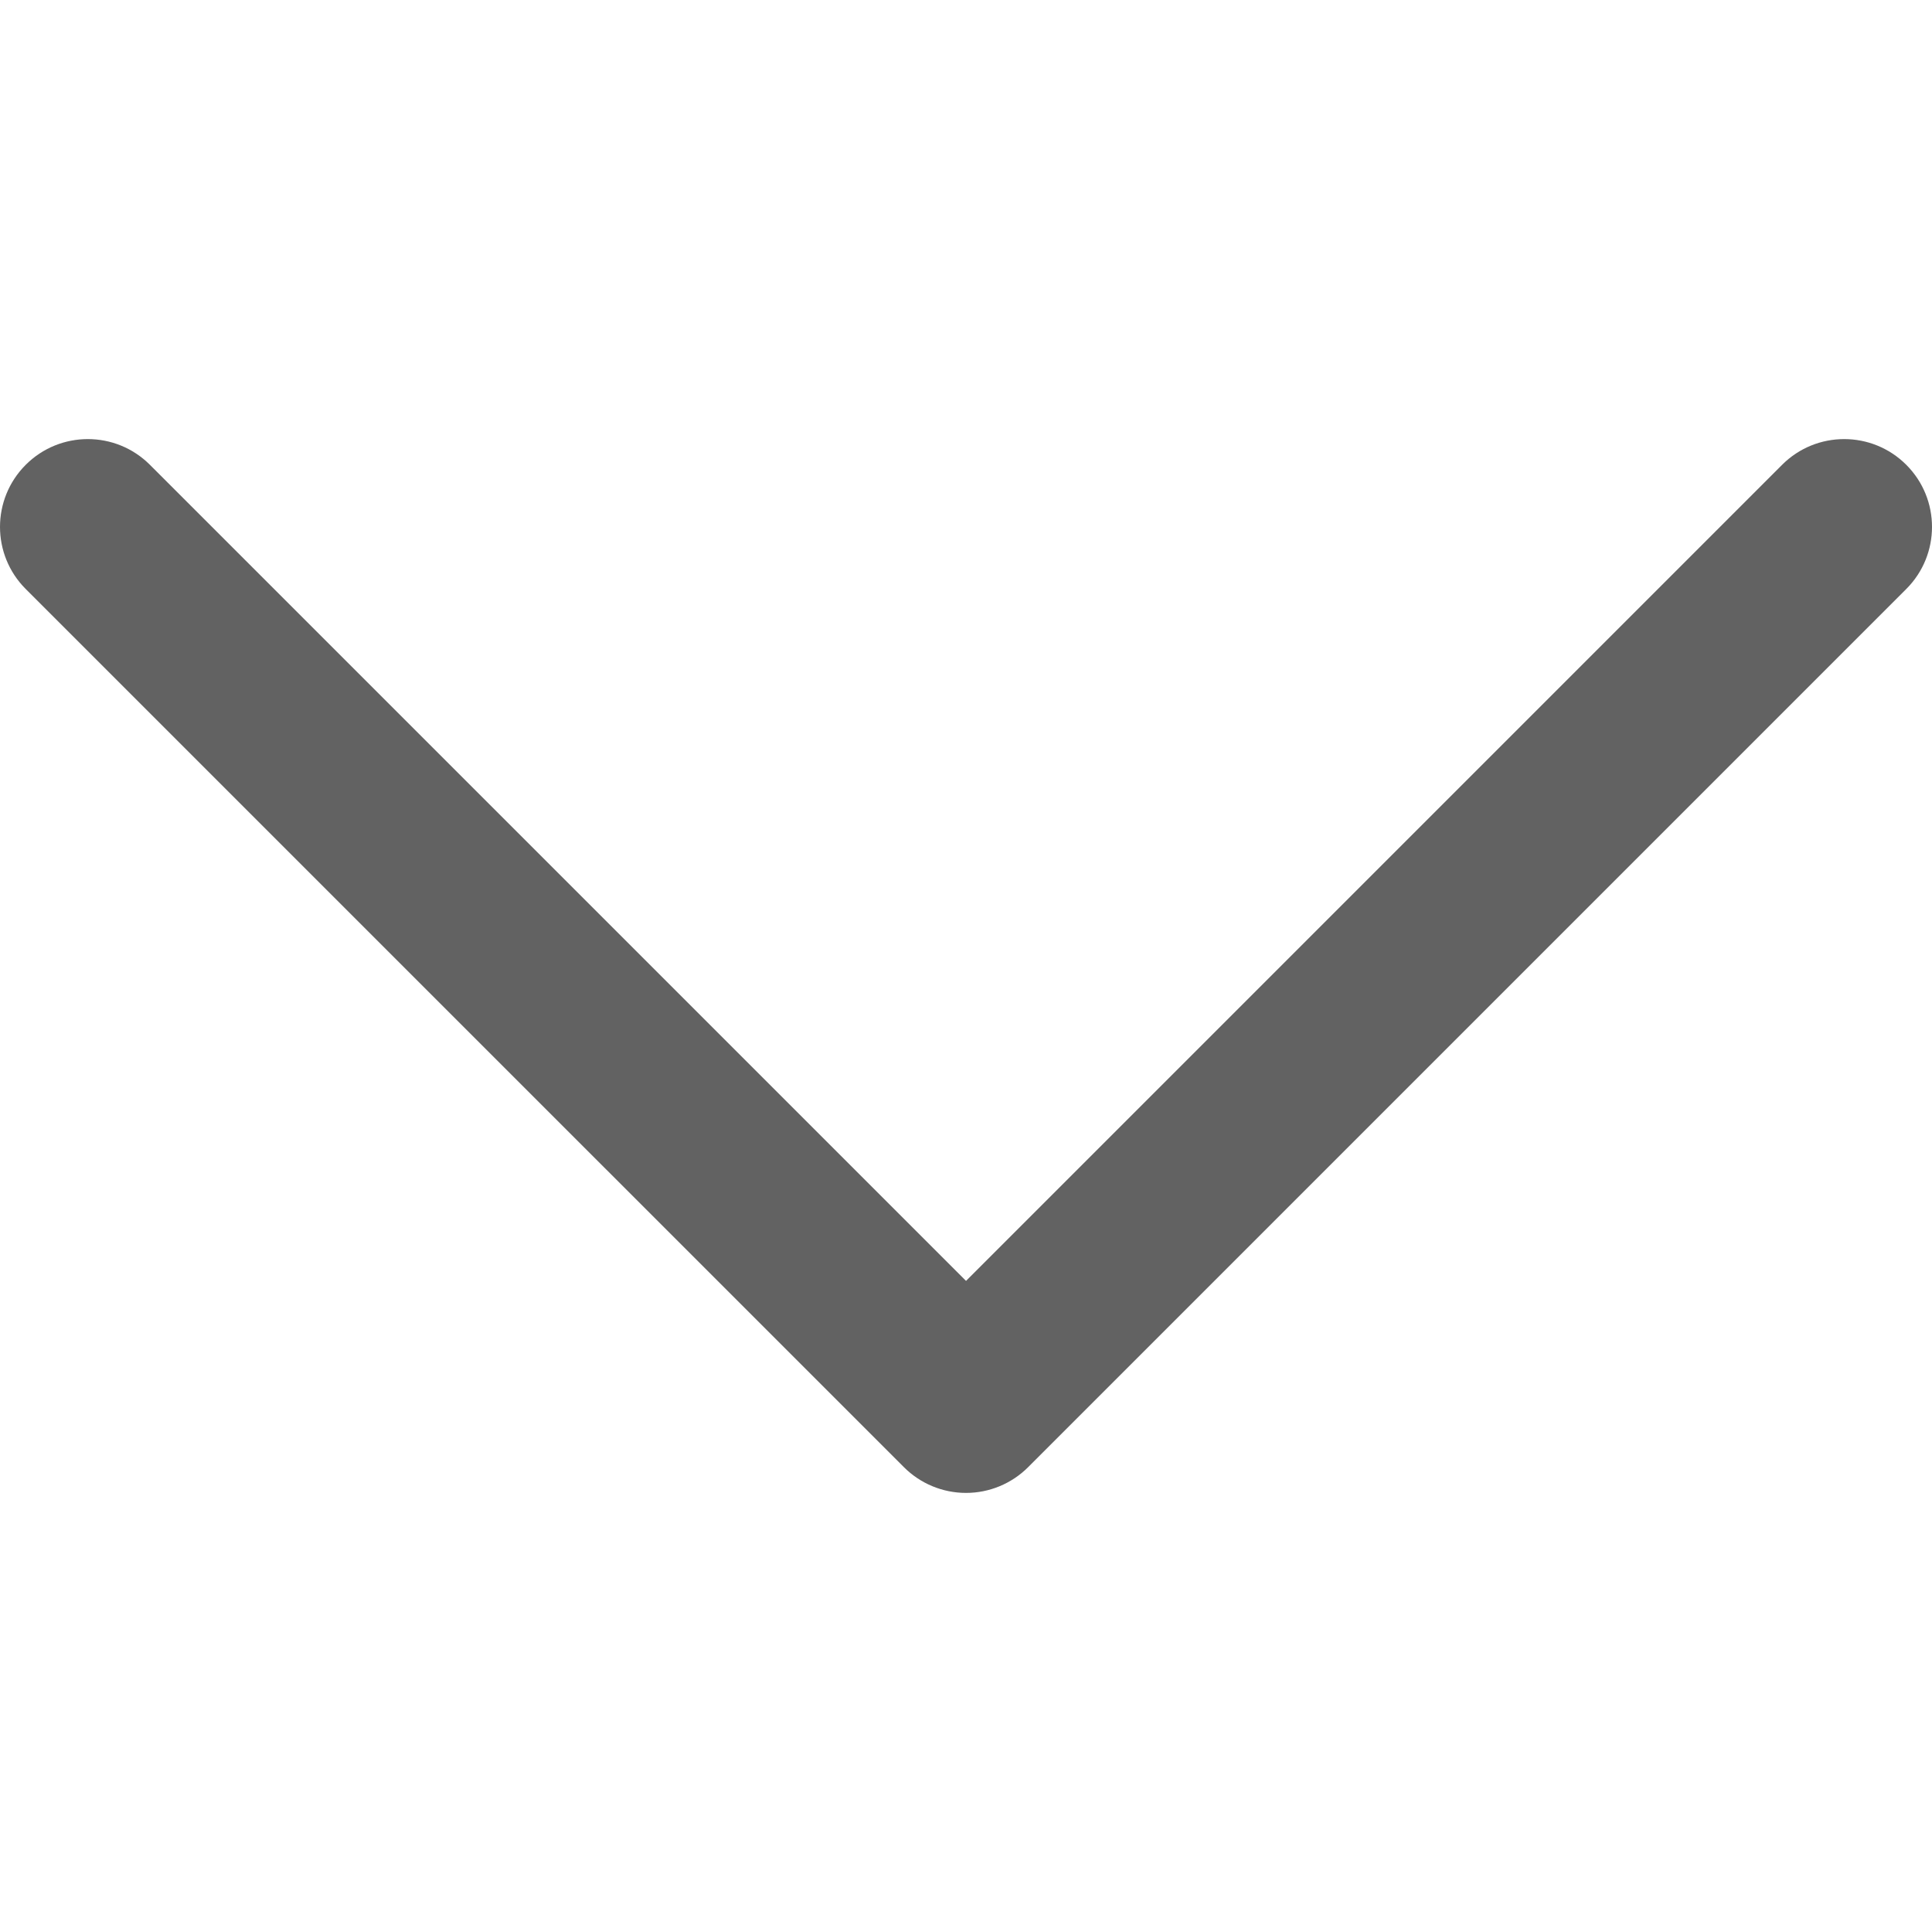 <svg width="800" height="800" viewBox="0 0 800 800" fill="none" xmlns="http://www.w3.org/2000/svg">
<g clip-path="url(#clip0_0_3)">
<path d="M789.35 192.468C775.152 178.269 752.126 178.267 737.925 192.47L400.01 530.393L62.078 192.468C47.879 178.269 24.853 178.267 10.652 192.47C-3.549 206.672 -3.549 229.695 10.652 243.896L374.298 607.532C381.118 614.352 390.366 618.182 400.01 618.182C409.653 618.182 418.904 614.349 425.721 607.53L789.348 243.893C803.552 229.695 803.552 206.669 789.35 192.468Z" fill="#626262"/>
</g>
<defs>
<clipPath id="clip0_0_3">
<rect width="800" height="800" fill="white"/>
</clipPath>
</defs>
</svg>
